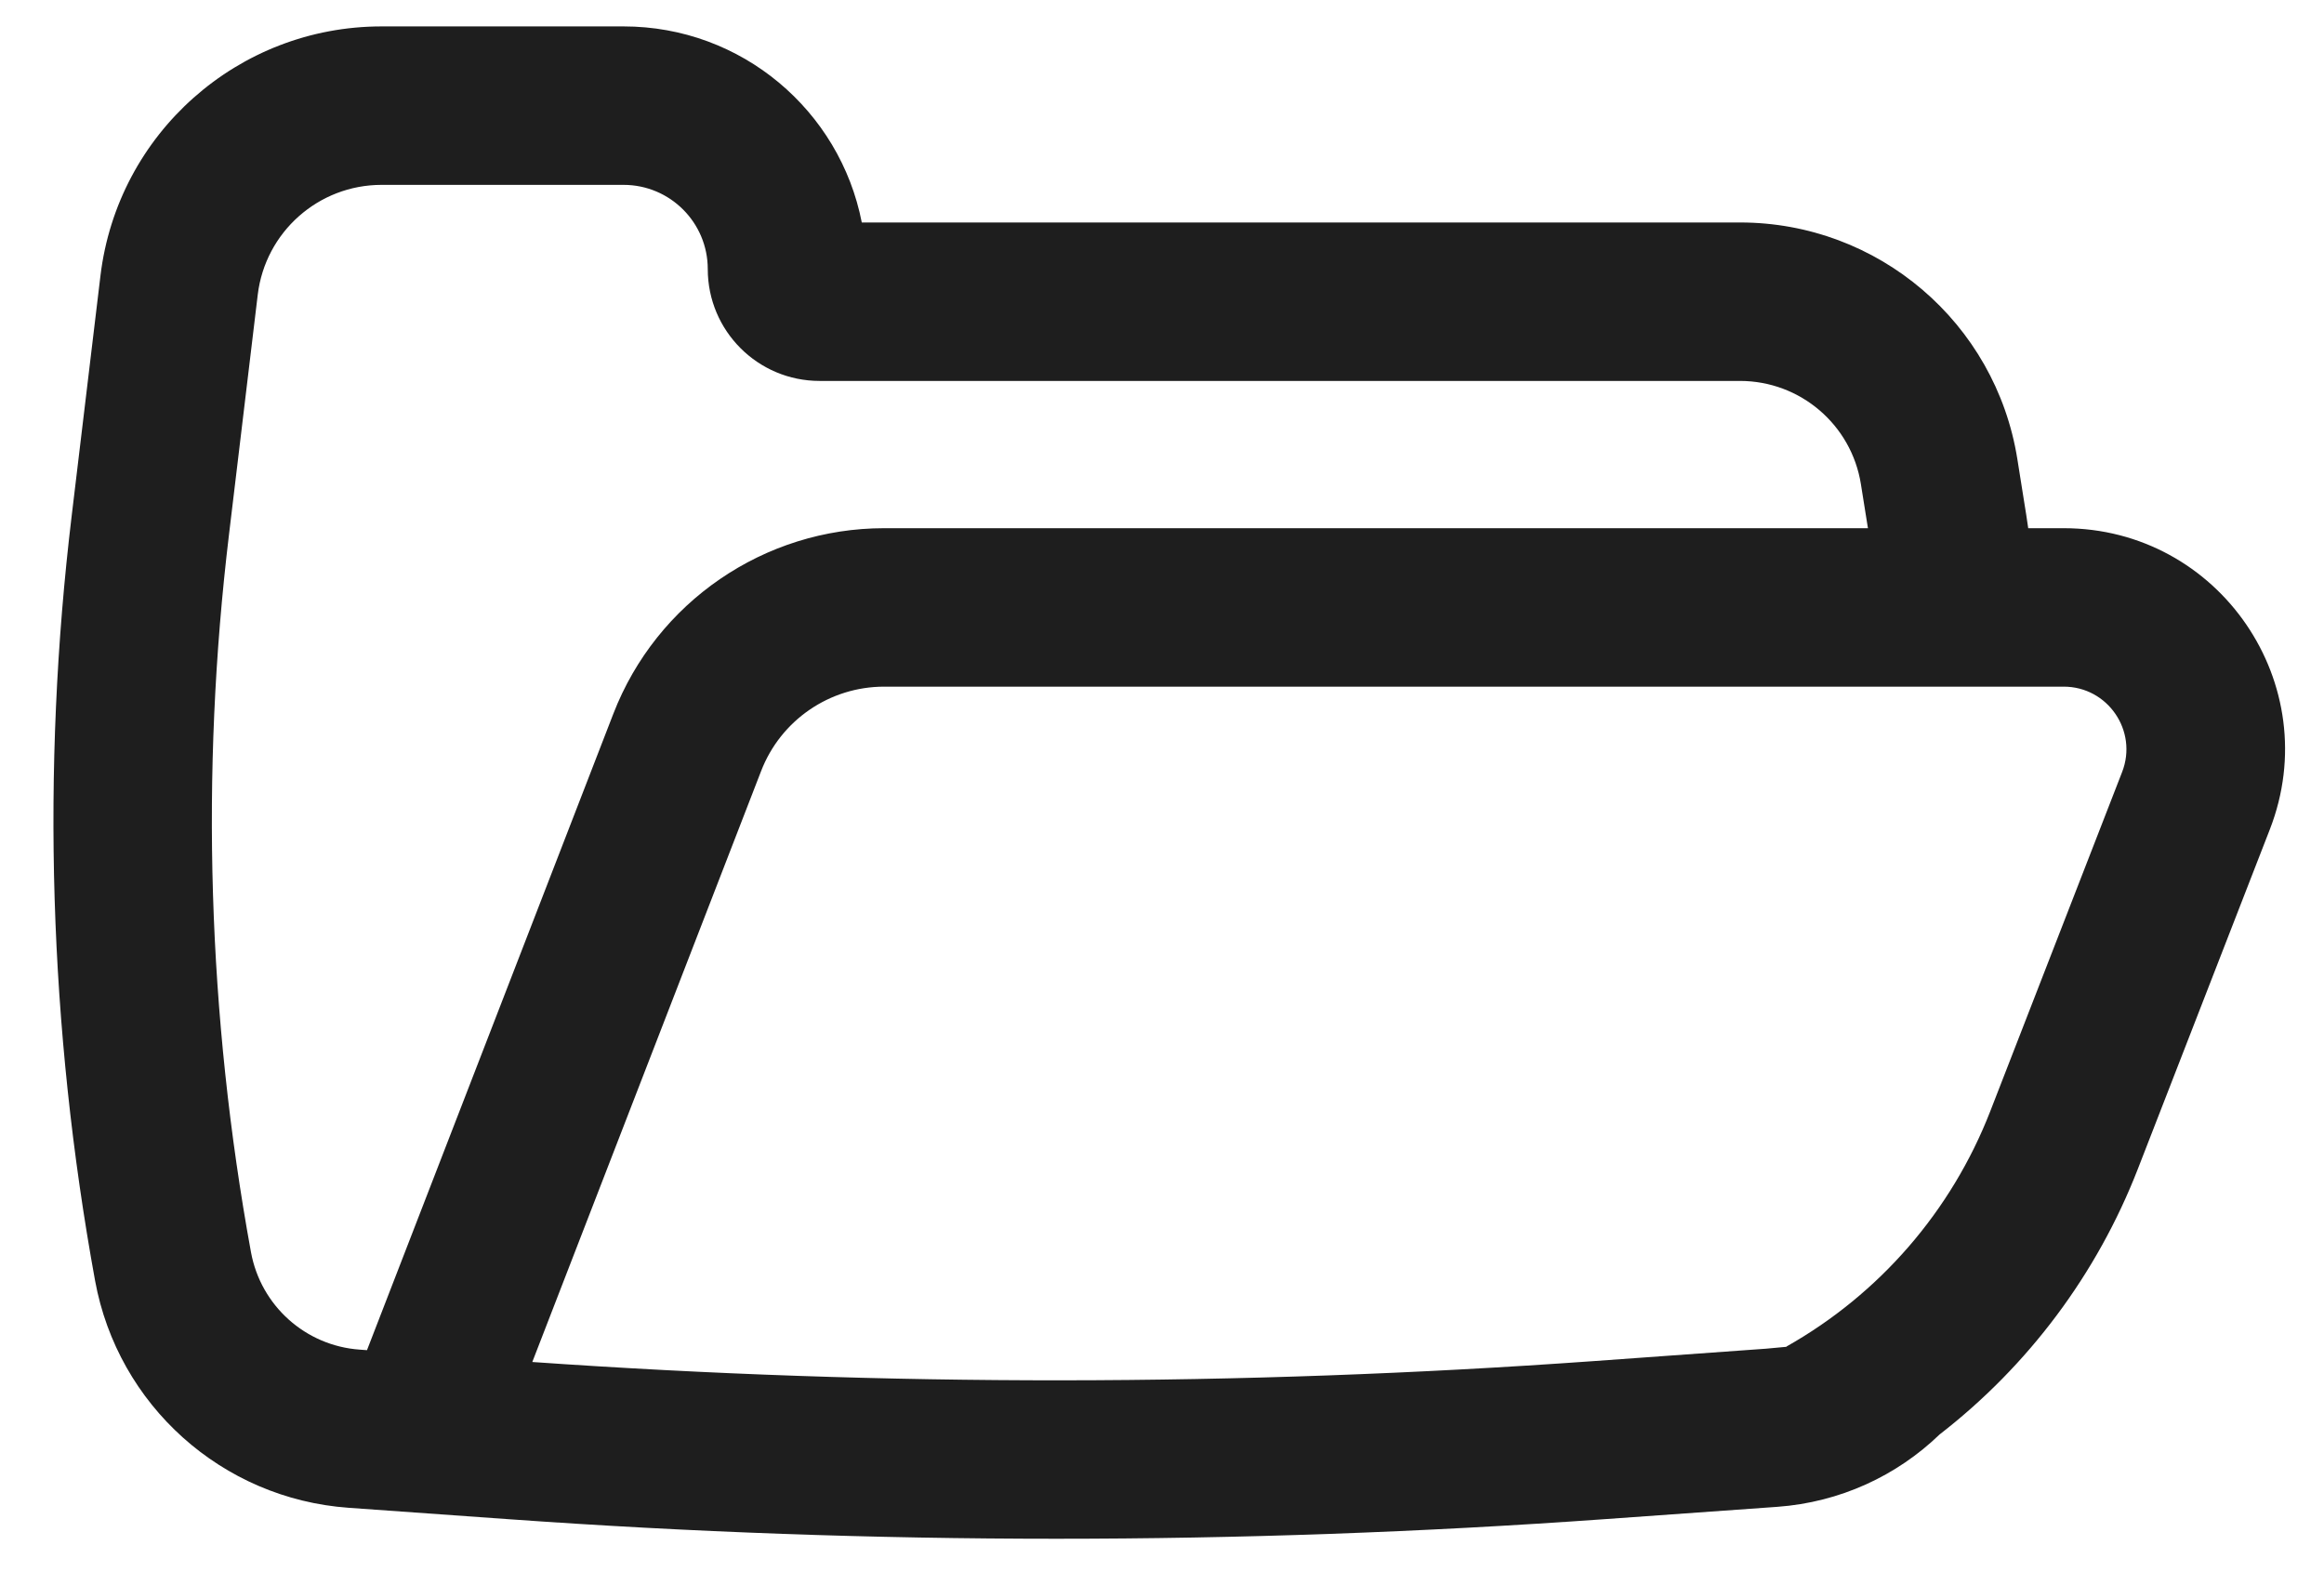 <svg width="22" height="15" viewBox="0 0 22 15" fill="none" xmlns="http://www.w3.org/2000/svg">
<path fill-rule="evenodd" clip-rule="evenodd" d="M18.361 13.579C17.956 13.97 17.418 14.221 16.825 14.264L15.187 14.381C11.733 14.628 8.266 14.628 4.813 14.381L3.299 14.273C2.102 14.187 1.116 13.303 0.9 12.123C0.464 9.733 0.389 7.291 0.679 4.879L0.951 2.61C1.113 1.263 2.255 0.25 3.612 0.25H5.903C7.021 0.25 7.952 1.048 8.158 2.106L16.472 2.106C17.779 2.106 18.891 3.055 19.097 4.345L19.161 4.747C19.175 4.831 19.188 4.916 19.2 5H19.536C21.009 5 22.021 6.48 21.487 7.852L20.238 11.065C19.85 12.063 19.199 12.93 18.361 13.579ZM17.616 4.582L17.68 4.983C17.681 4.989 17.682 4.994 17.683 5H8.37C7.235 5 6.216 5.698 5.806 6.757L3.474 12.781L3.406 12.776C2.892 12.74 2.469 12.36 2.376 11.854C1.966 9.612 1.896 7.321 2.168 5.058L2.44 2.789C2.512 2.196 3.015 1.75 3.612 1.75H5.903C6.343 1.75 6.7 2.107 6.7 2.547C6.7 3.132 7.174 3.606 7.759 3.606H16.472C17.041 3.606 17.526 4.02 17.616 4.582ZM5.039 12.893C8.382 13.127 11.738 13.124 15.08 12.885L16.718 12.767L16.913 12.749L16.911 12.747C17.792 12.25 18.473 11.464 18.84 10.521L20.089 7.308C20.24 6.919 19.953 6.5 19.536 6.5H8.37C7.854 6.5 7.391 6.817 7.205 7.299L5.039 12.893Z" fill="#1E1E1E"/>
</svg>
